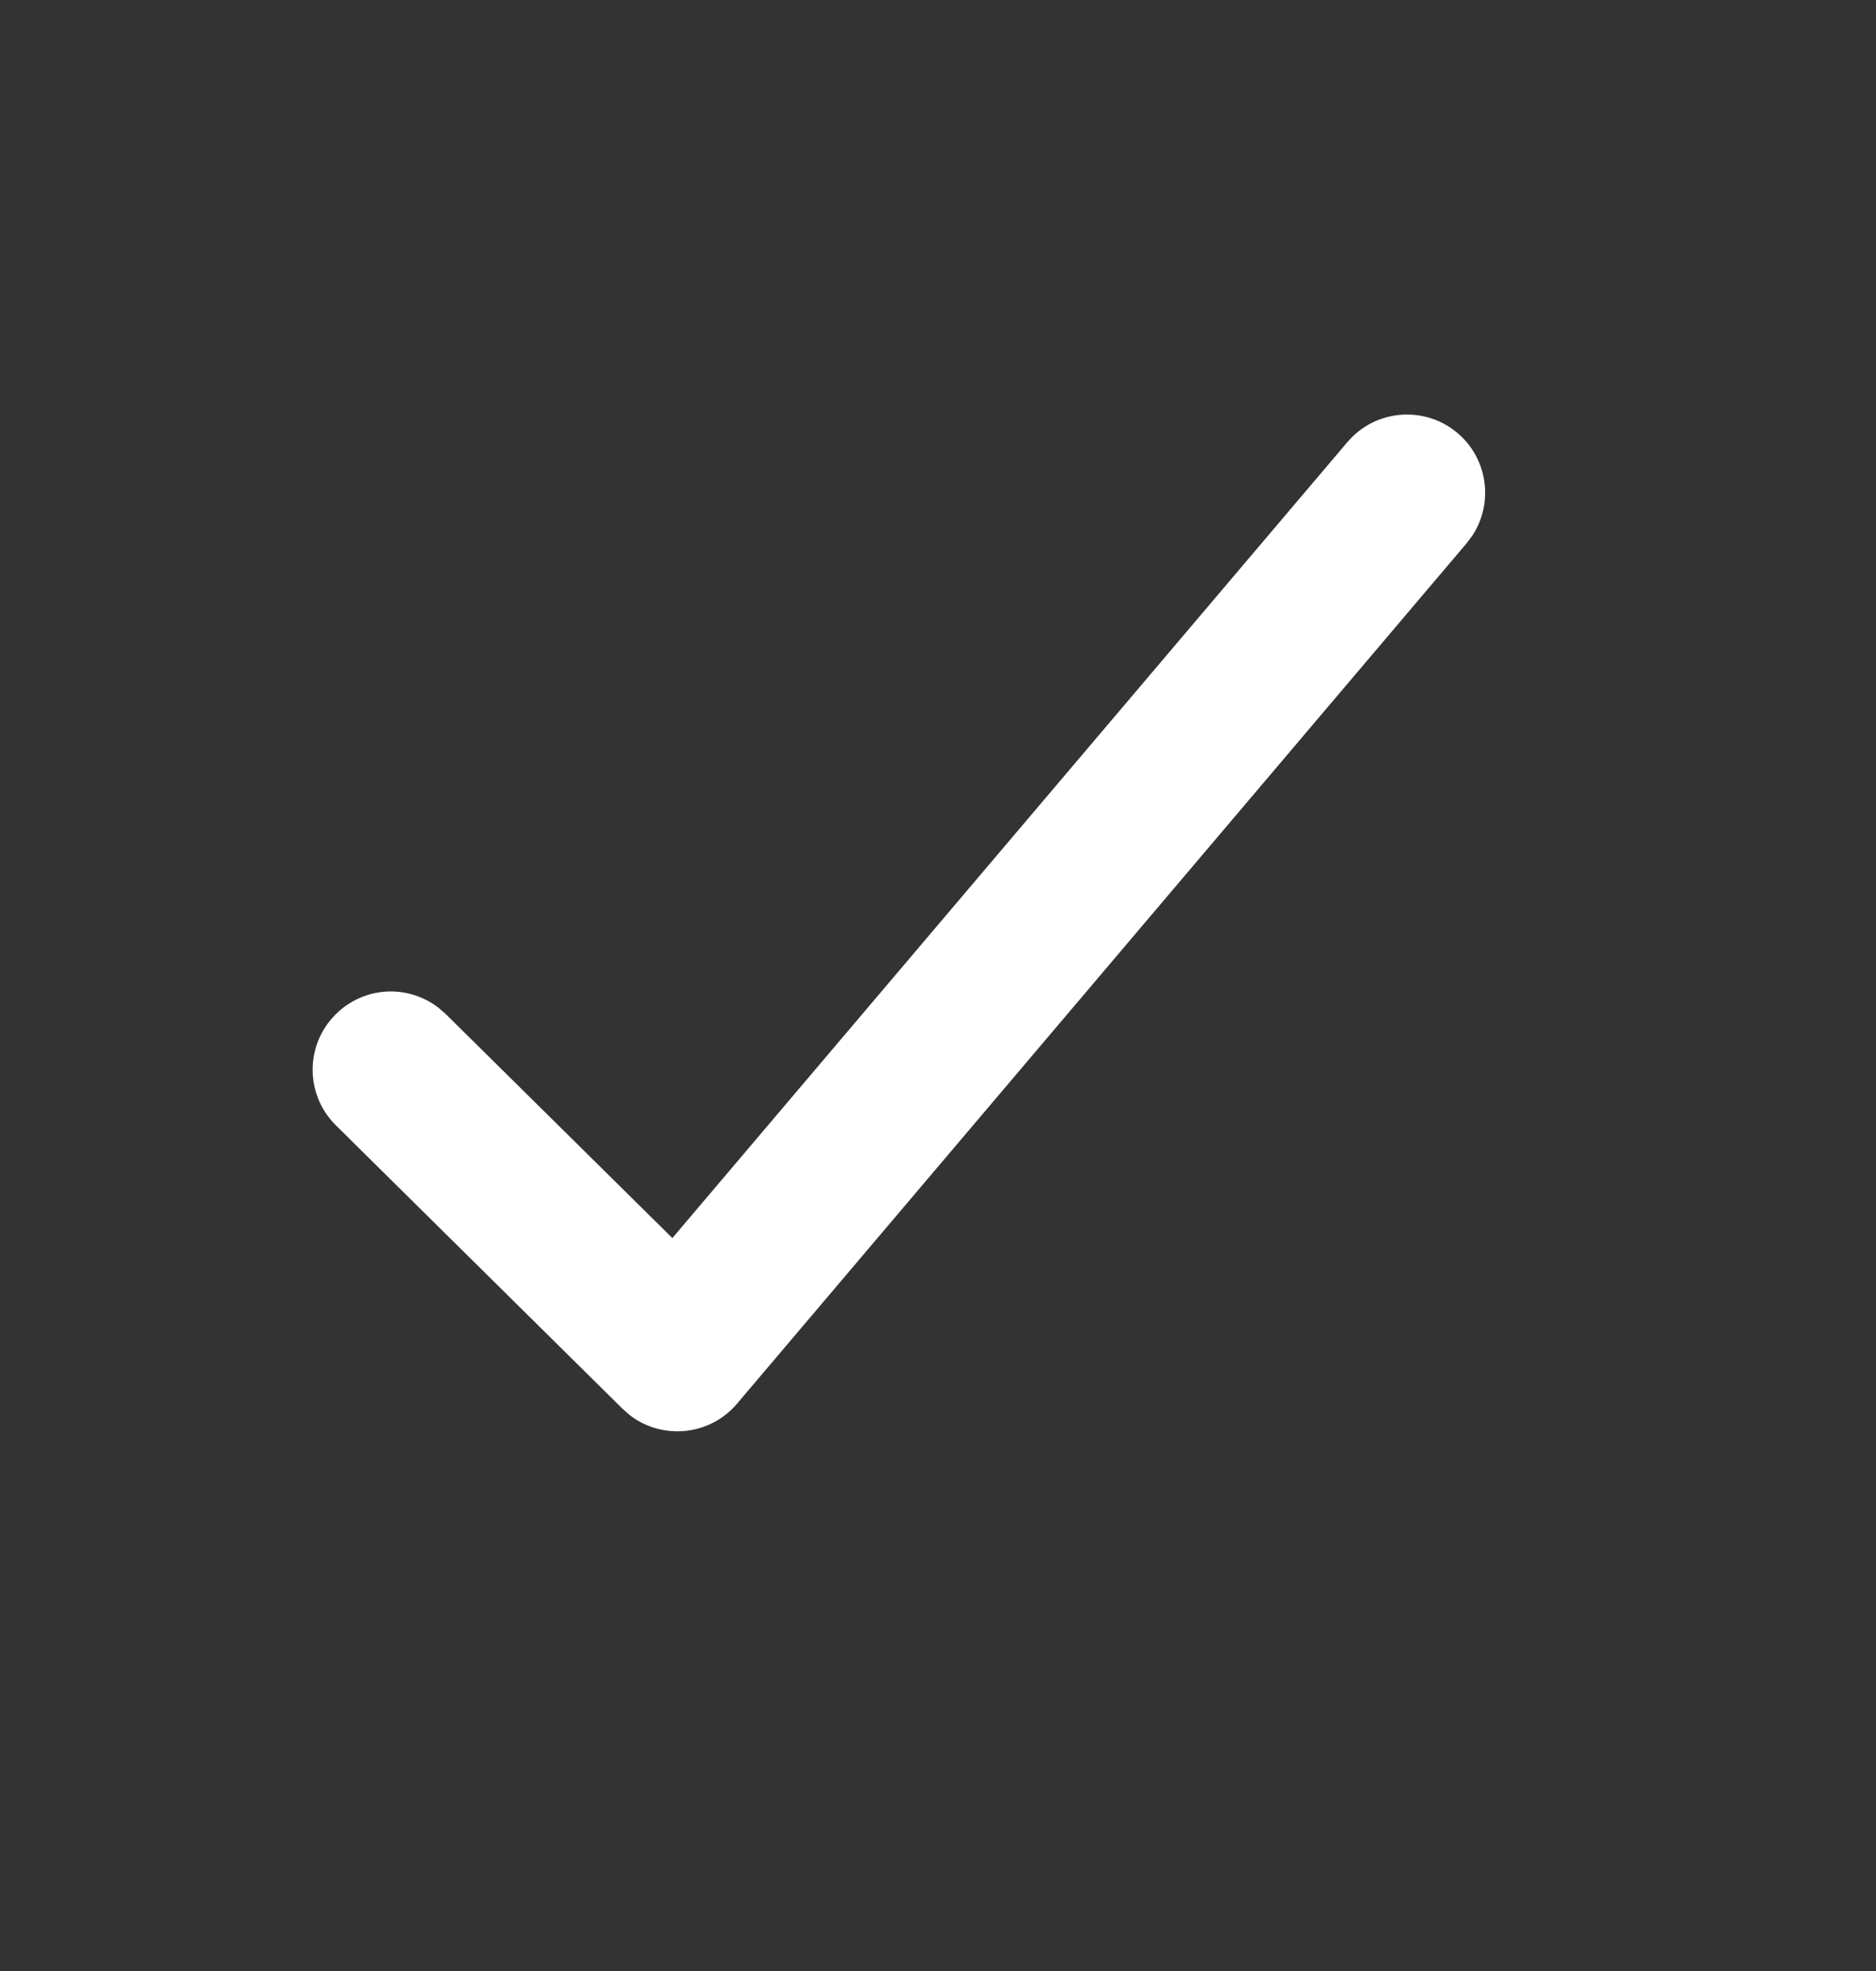 <svg width="20" height="21" viewBox="0 0 20 21" fill="none" xmlns="http://www.w3.org/2000/svg">
<rect x="0" y="0" width="20" height="21" fill="#333333" stroke="none"/>
<g id="ic_simplesuccess">
<path id="Path 12" d="M14.364 4.711C14.662 4.36 15.188 4.317 15.539 4.614C15.863 4.889 15.924 5.359 15.698 5.705L15.635 5.789L7.857 14.956C7.566 15.299 7.06 15.345 6.713 15.077L6.636 15.009L3.581 11.99C3.253 11.666 3.25 11.139 3.574 10.812C3.872 10.509 4.345 10.483 4.673 10.736L4.752 10.804L7.168 13.191L14.364 4.711Z" fill="white"/>
</g>
</svg>
